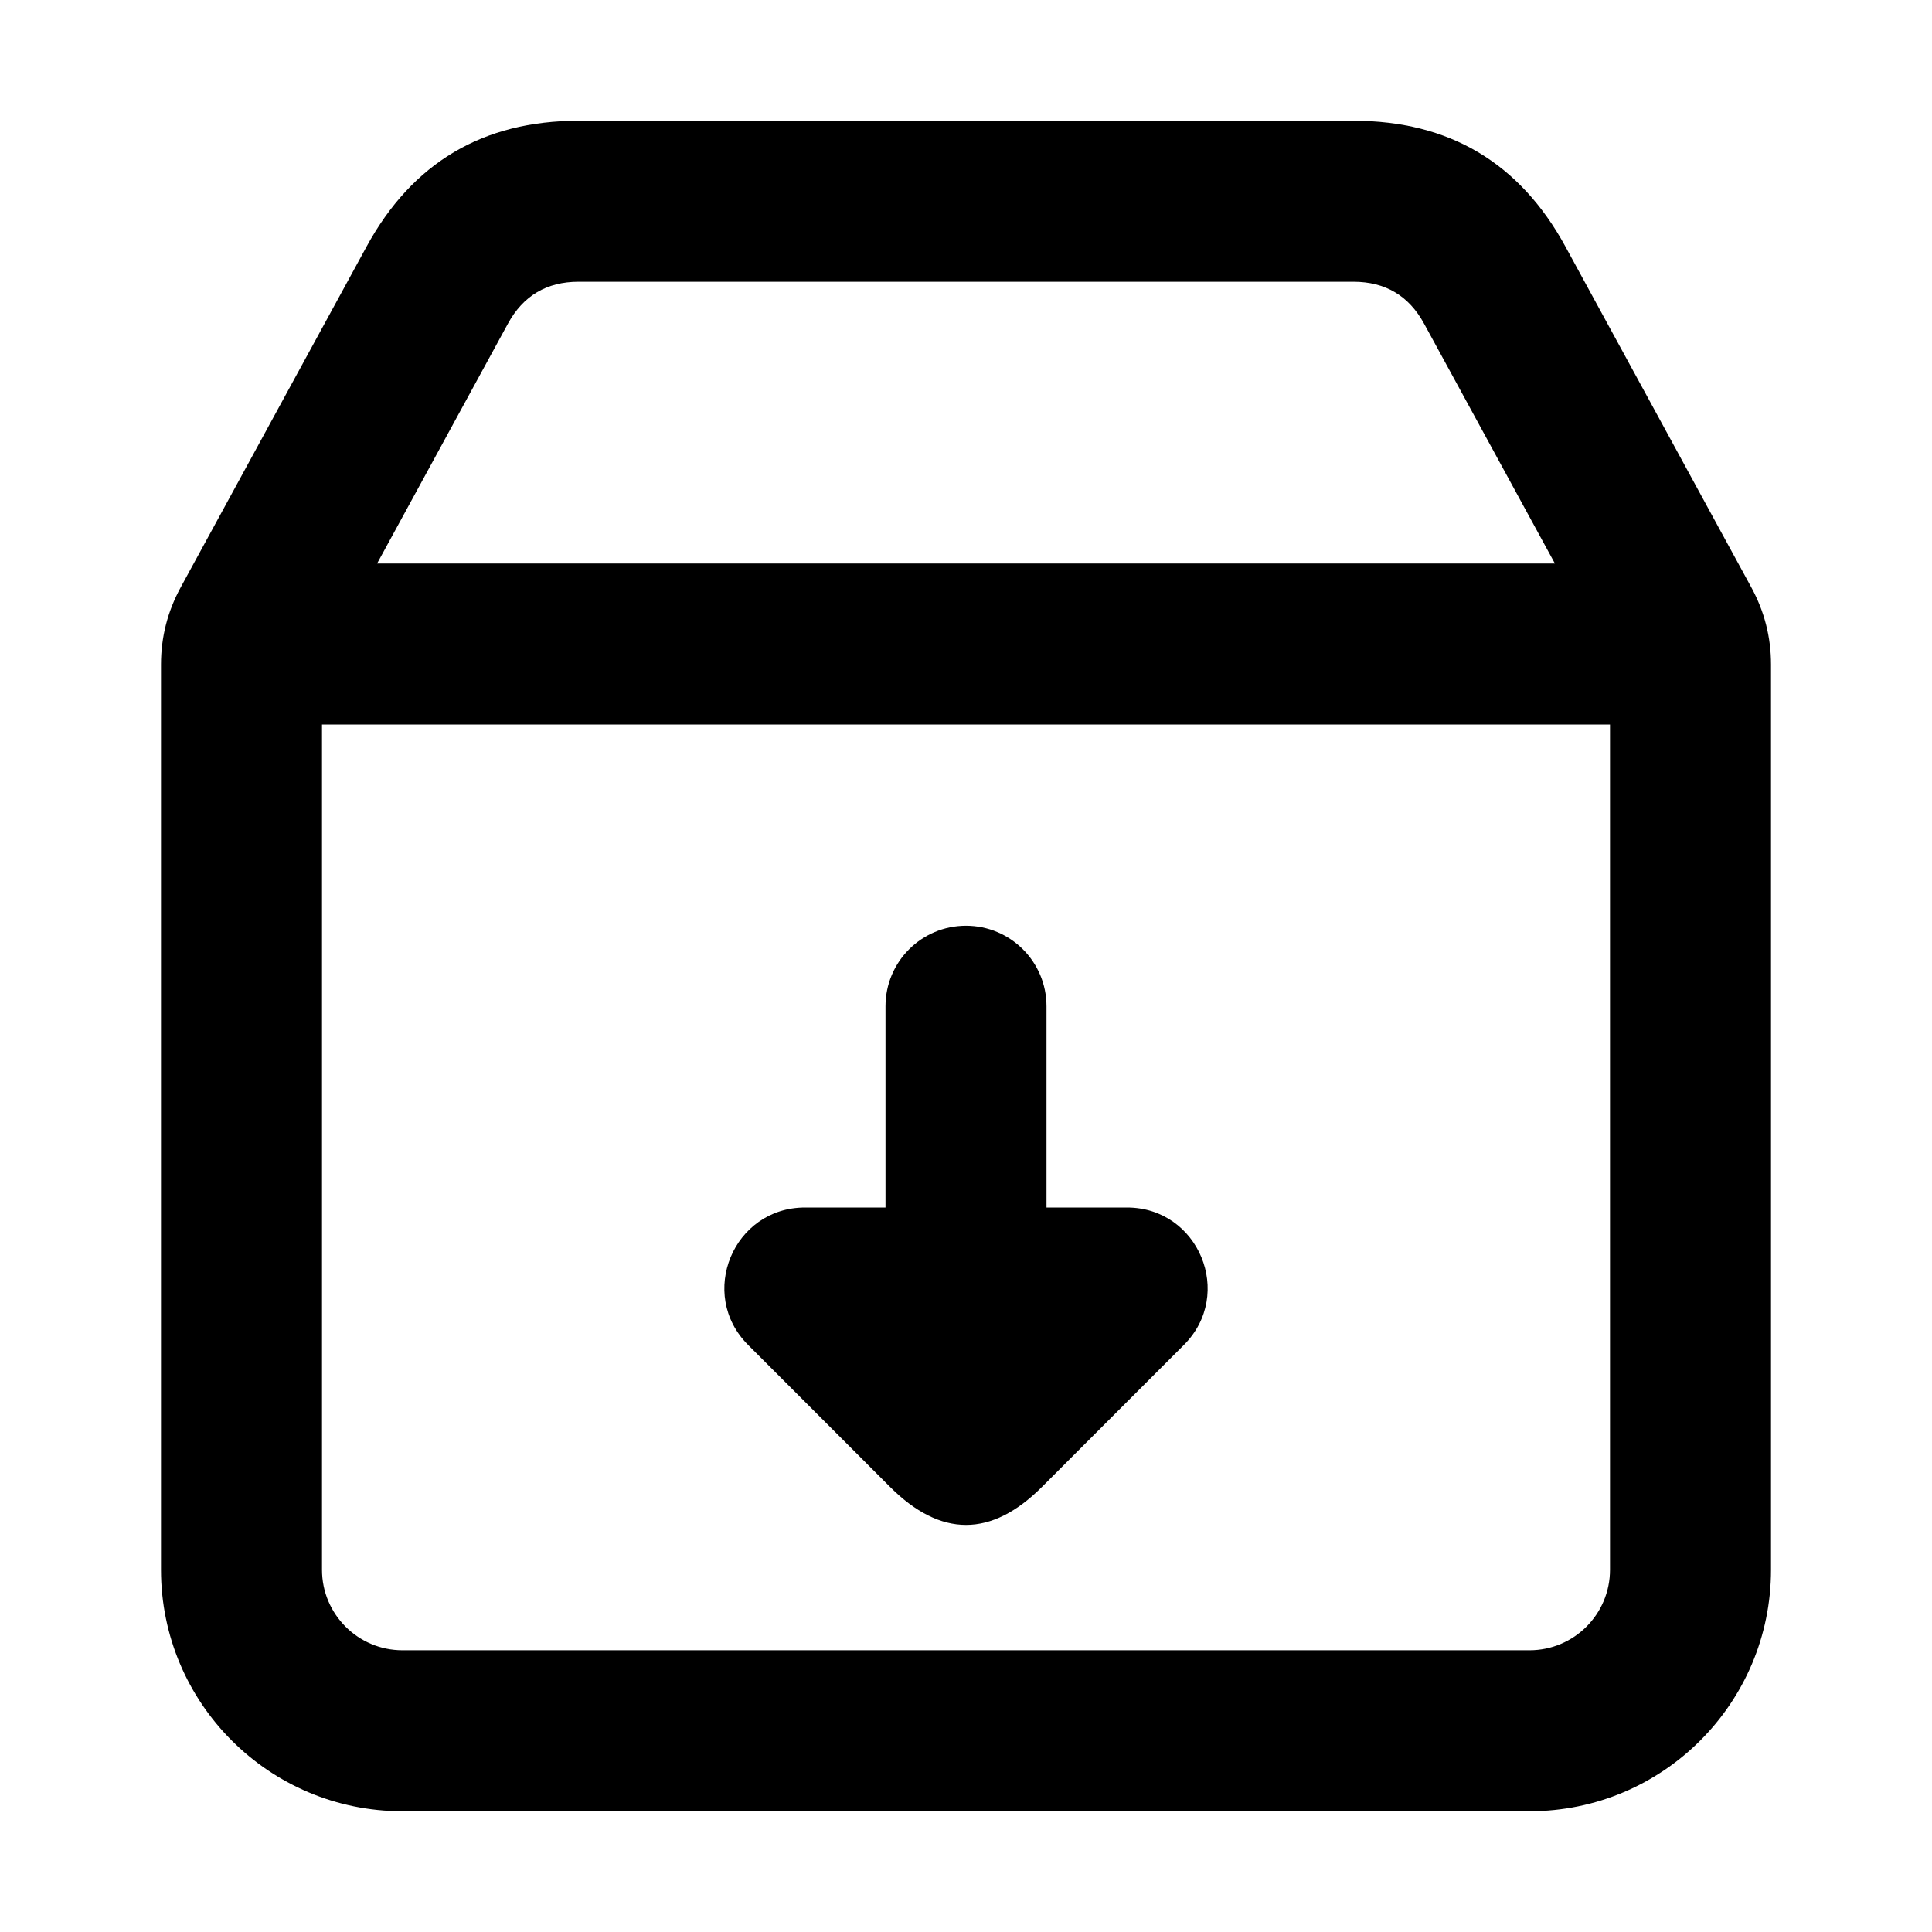 <svg xmlns="http://www.w3.org/2000/svg" xmlns:xlink="http://www.w3.org/1999/xlink" width="48" height="48" viewBox="0 0 48 48" fill="none">
<path d="M4.488 14.595C4.163 15.191 4 15.83 4 16.51L4 39C4 42.314 6.686 45 10 45L38 45C41.314 45 44 42.314 44 39L44 16.51C44 15.83 43.837 15.191 43.512 14.595L38.893 6.127C37.756 4.042 36 3 33.626 3L14.374 3C12 3 10.244 4.042 9.107 6.127L4.488 14.595ZM8 18L8 39C8 40.105 8.895 41 10 41L38 41C39.105 41 40 40.105 40 39L40 18L8 18ZM38.631 14L35.381 8.042C35.002 7.347 34.417 7 33.626 7L14.374 7C13.583 7 12.998 7.347 12.619 8.042L9.369 14L38.631 14ZM26 25L26 25L26 30L28 30C29.782 30 30.674 32.154 29.414 33.414L25.886 36.943C24.629 38.2 23.372 38.2 22.114 36.943L18.586 33.414C17.326 32.154 18.218 30 20 30L22 30L22 25.021C22 25.014 22 25.007 22 25C22 23.895 22.895 23 24 23C25.105 23 26 23.895 26 25Z" fill-rule="evenodd"  fill="#000000" >
</path>
</svg>
